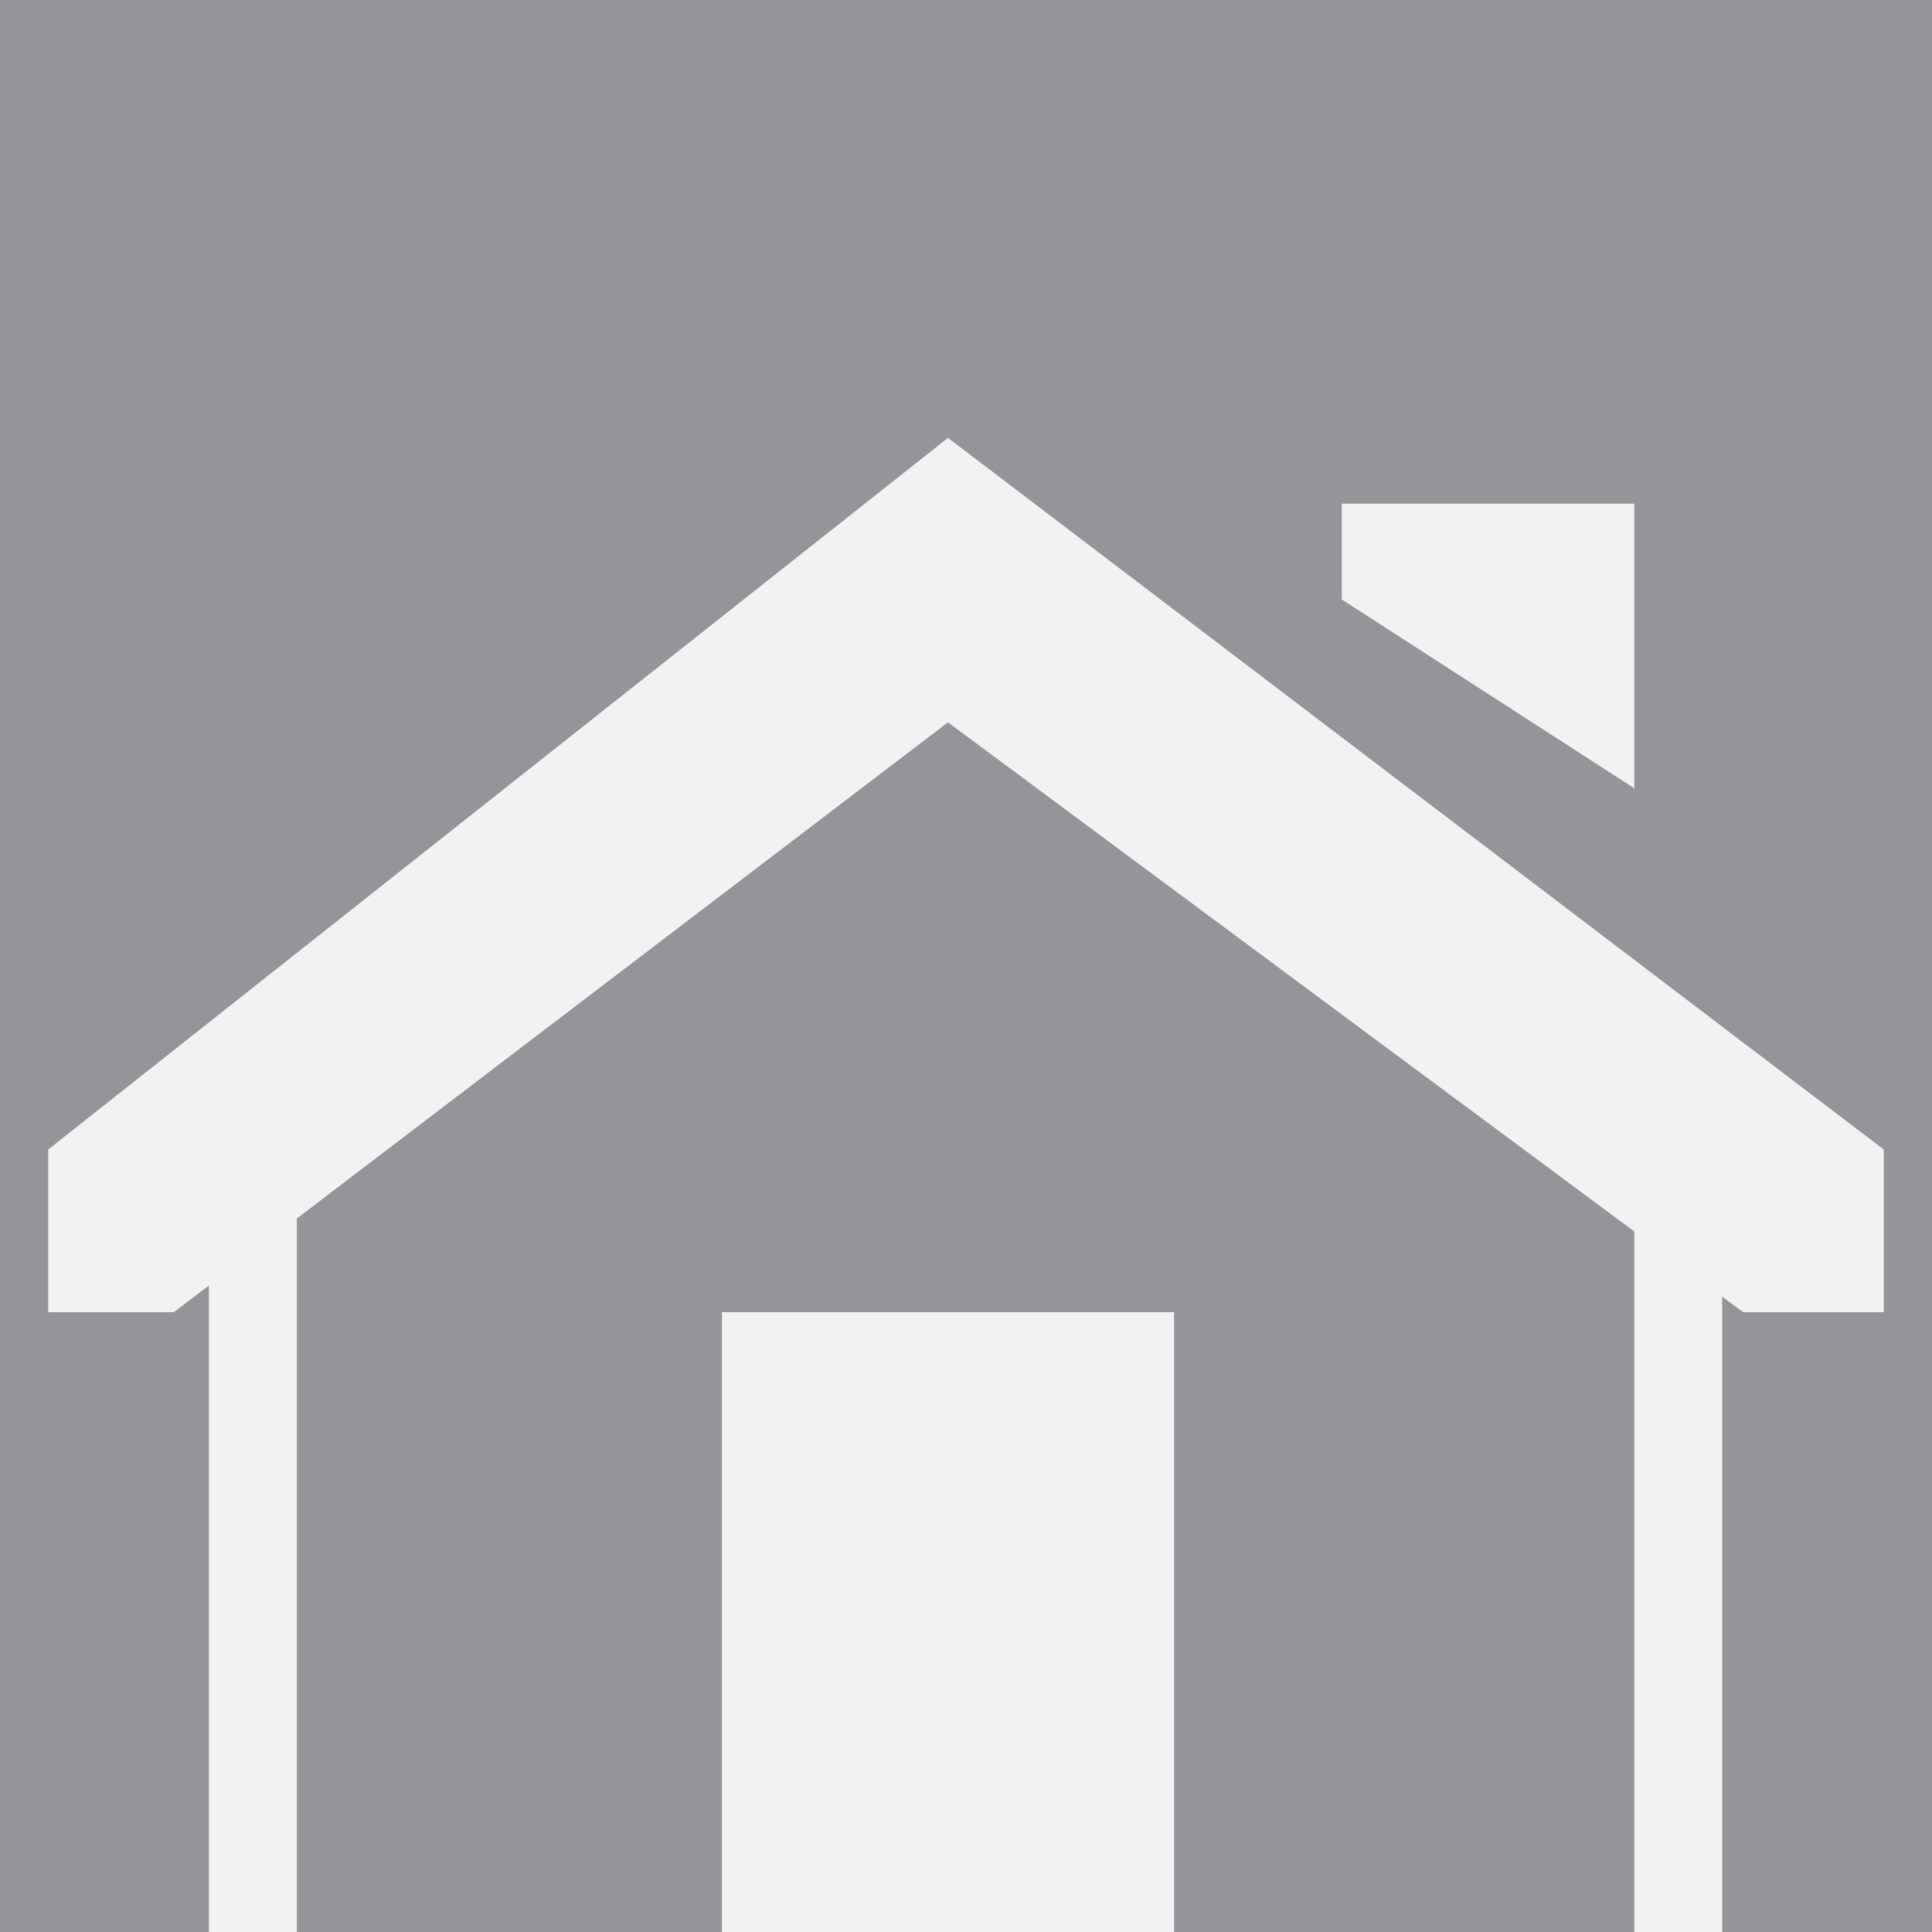 <svg xmlns="http://www.w3.org/2000/svg" viewBox="0 0 144.19 144.2"><rect x="0" y="0" width="144.19" height="144.2" fill="#333333" stroke="none"/><defs><style>.cls-1{fill:#939598;}.cls-2{fill:#f1f2f2;}</style></defs><title>Ресурс 31</title><g id="Слой_2" data-name="Слой 2"><g id="img"><rect class="cls-1" width="144.19" height="144.19"/><rect class="cls-2" x="15.59" y="85.79" width="6.56" height="58.4"/><rect class="cls-2" x="121.97" y="85.79" width="6.56" height="58.4"/><rect class="cls-2" x="53.88" y="97.93" width="33.75" height="46.26"/><polygon class="cls-2" points="3.6 97.93 12.98 97.93 70.75 53.91 130.09 97.93 140.59 97.93 140.59 85.79 70.75 32.68 3.6 85.79 3.6 97.93"/><polygon class="cls-2" points="100.14 44.74 121.97 58.83 121.97 37.59 100.14 37.59 100.14 44.74"/></g></g></svg>